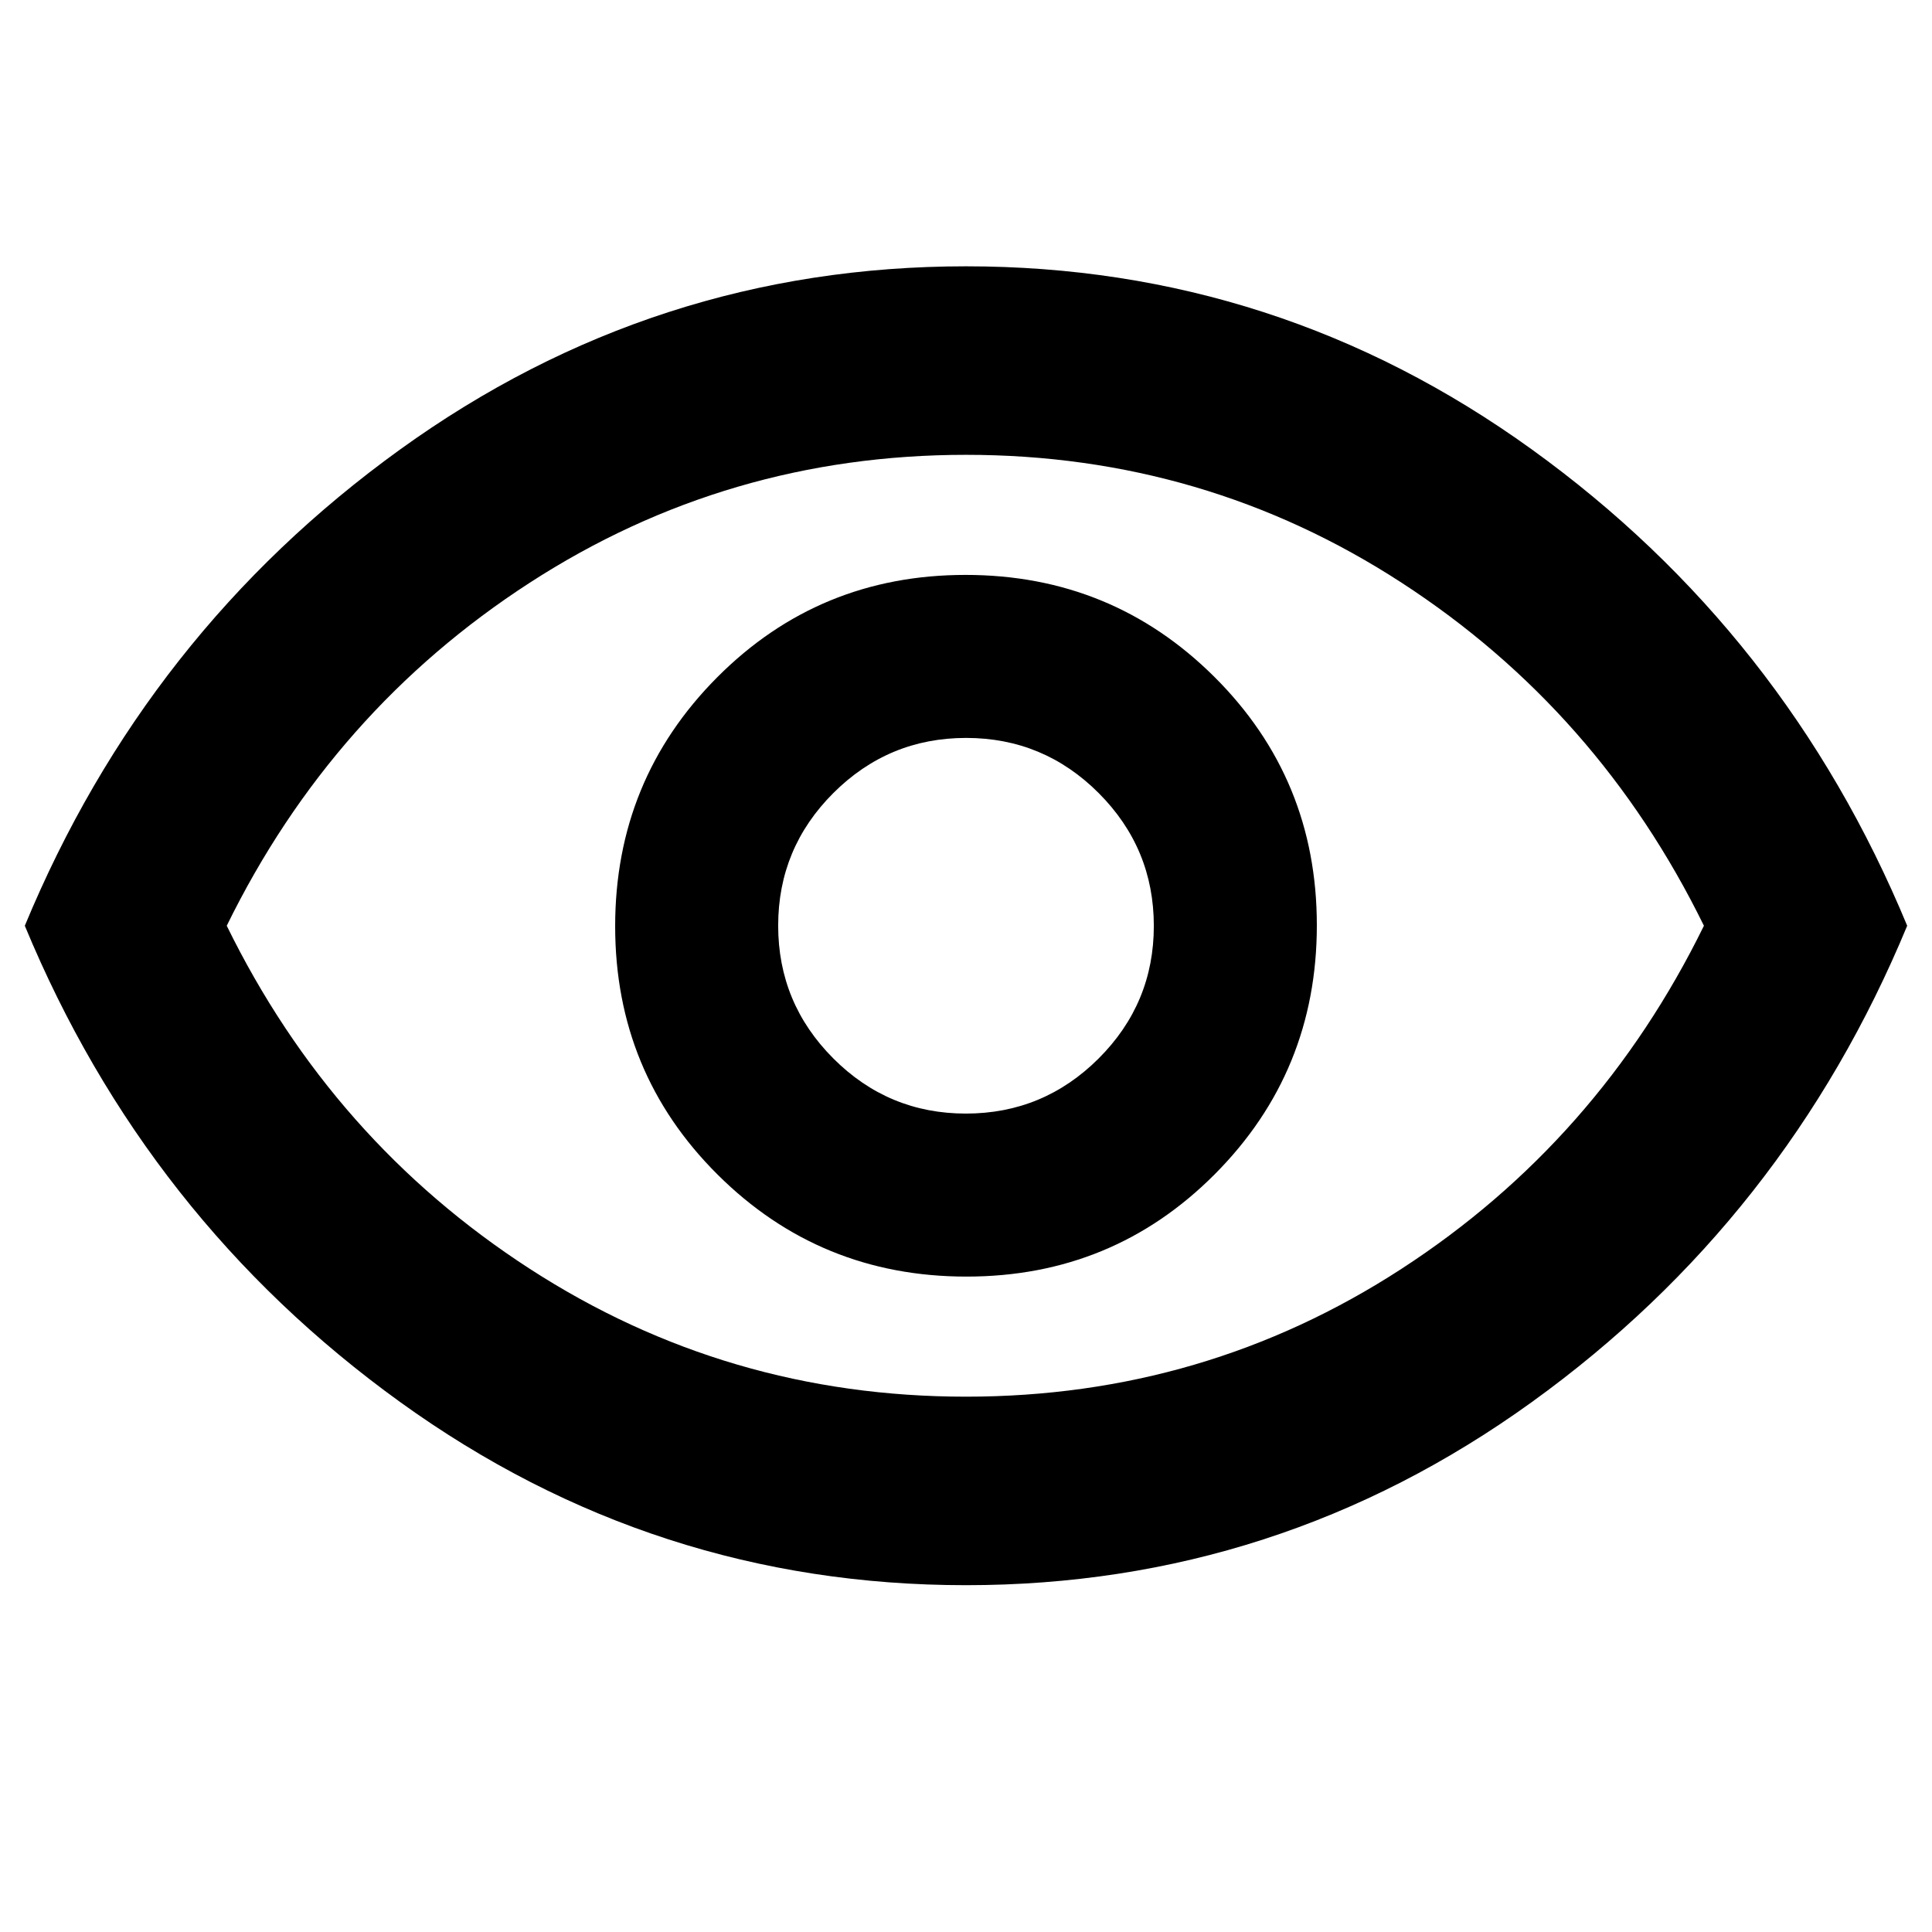 <svg xmlns="http://www.w3.org/2000/svg" height="48px" viewBox="0 -960 960 960" width="48px" fill="#000000"><path d="M480.25-325.67q72.75 0 123.42-50.92 50.66-50.92 50.66-123.66 0-72.75-50.92-123.42-50.92-50.66-123.66-50.66-72.75 0-123.42 50.92-50.66 50.92-50.66 123.66 0 72.75 50.92 123.42 50.92 50.66 123.66 50.66Zm-.31-81q-38.52 0-65.9-27.43-27.37-27.43-27.37-65.96 0-38.52 27.43-65.9 27.43-27.37 65.96-27.37 38.52 0 65.9 27.43 27.37 27.43 27.37 65.96 0 38.52-27.43 65.9-27.43 27.37-65.96 27.37Zm.06 234.34q-155 0-281.17-91-126.16-91-186.5-236.67 60.34-145.67 186.5-236.67 126.17-91 281.17-91t281.17 91q126.16 91 186.5 236.67-60.34 145.67-186.5 236.67-126.17 91-281.17 91ZM480-500Zm-.02 234q118.6 0 216.44-63.54Q794.25-393.08 846.67-500q-52.42-106.92-150.23-170.46Q598.63-734 480.02-734q-118.6 0-216.77 63.54Q165.08-606.92 112.67-500q52.41 106.92 150.56 170.46Q361.37-266 479.98-266Z"/></svg>